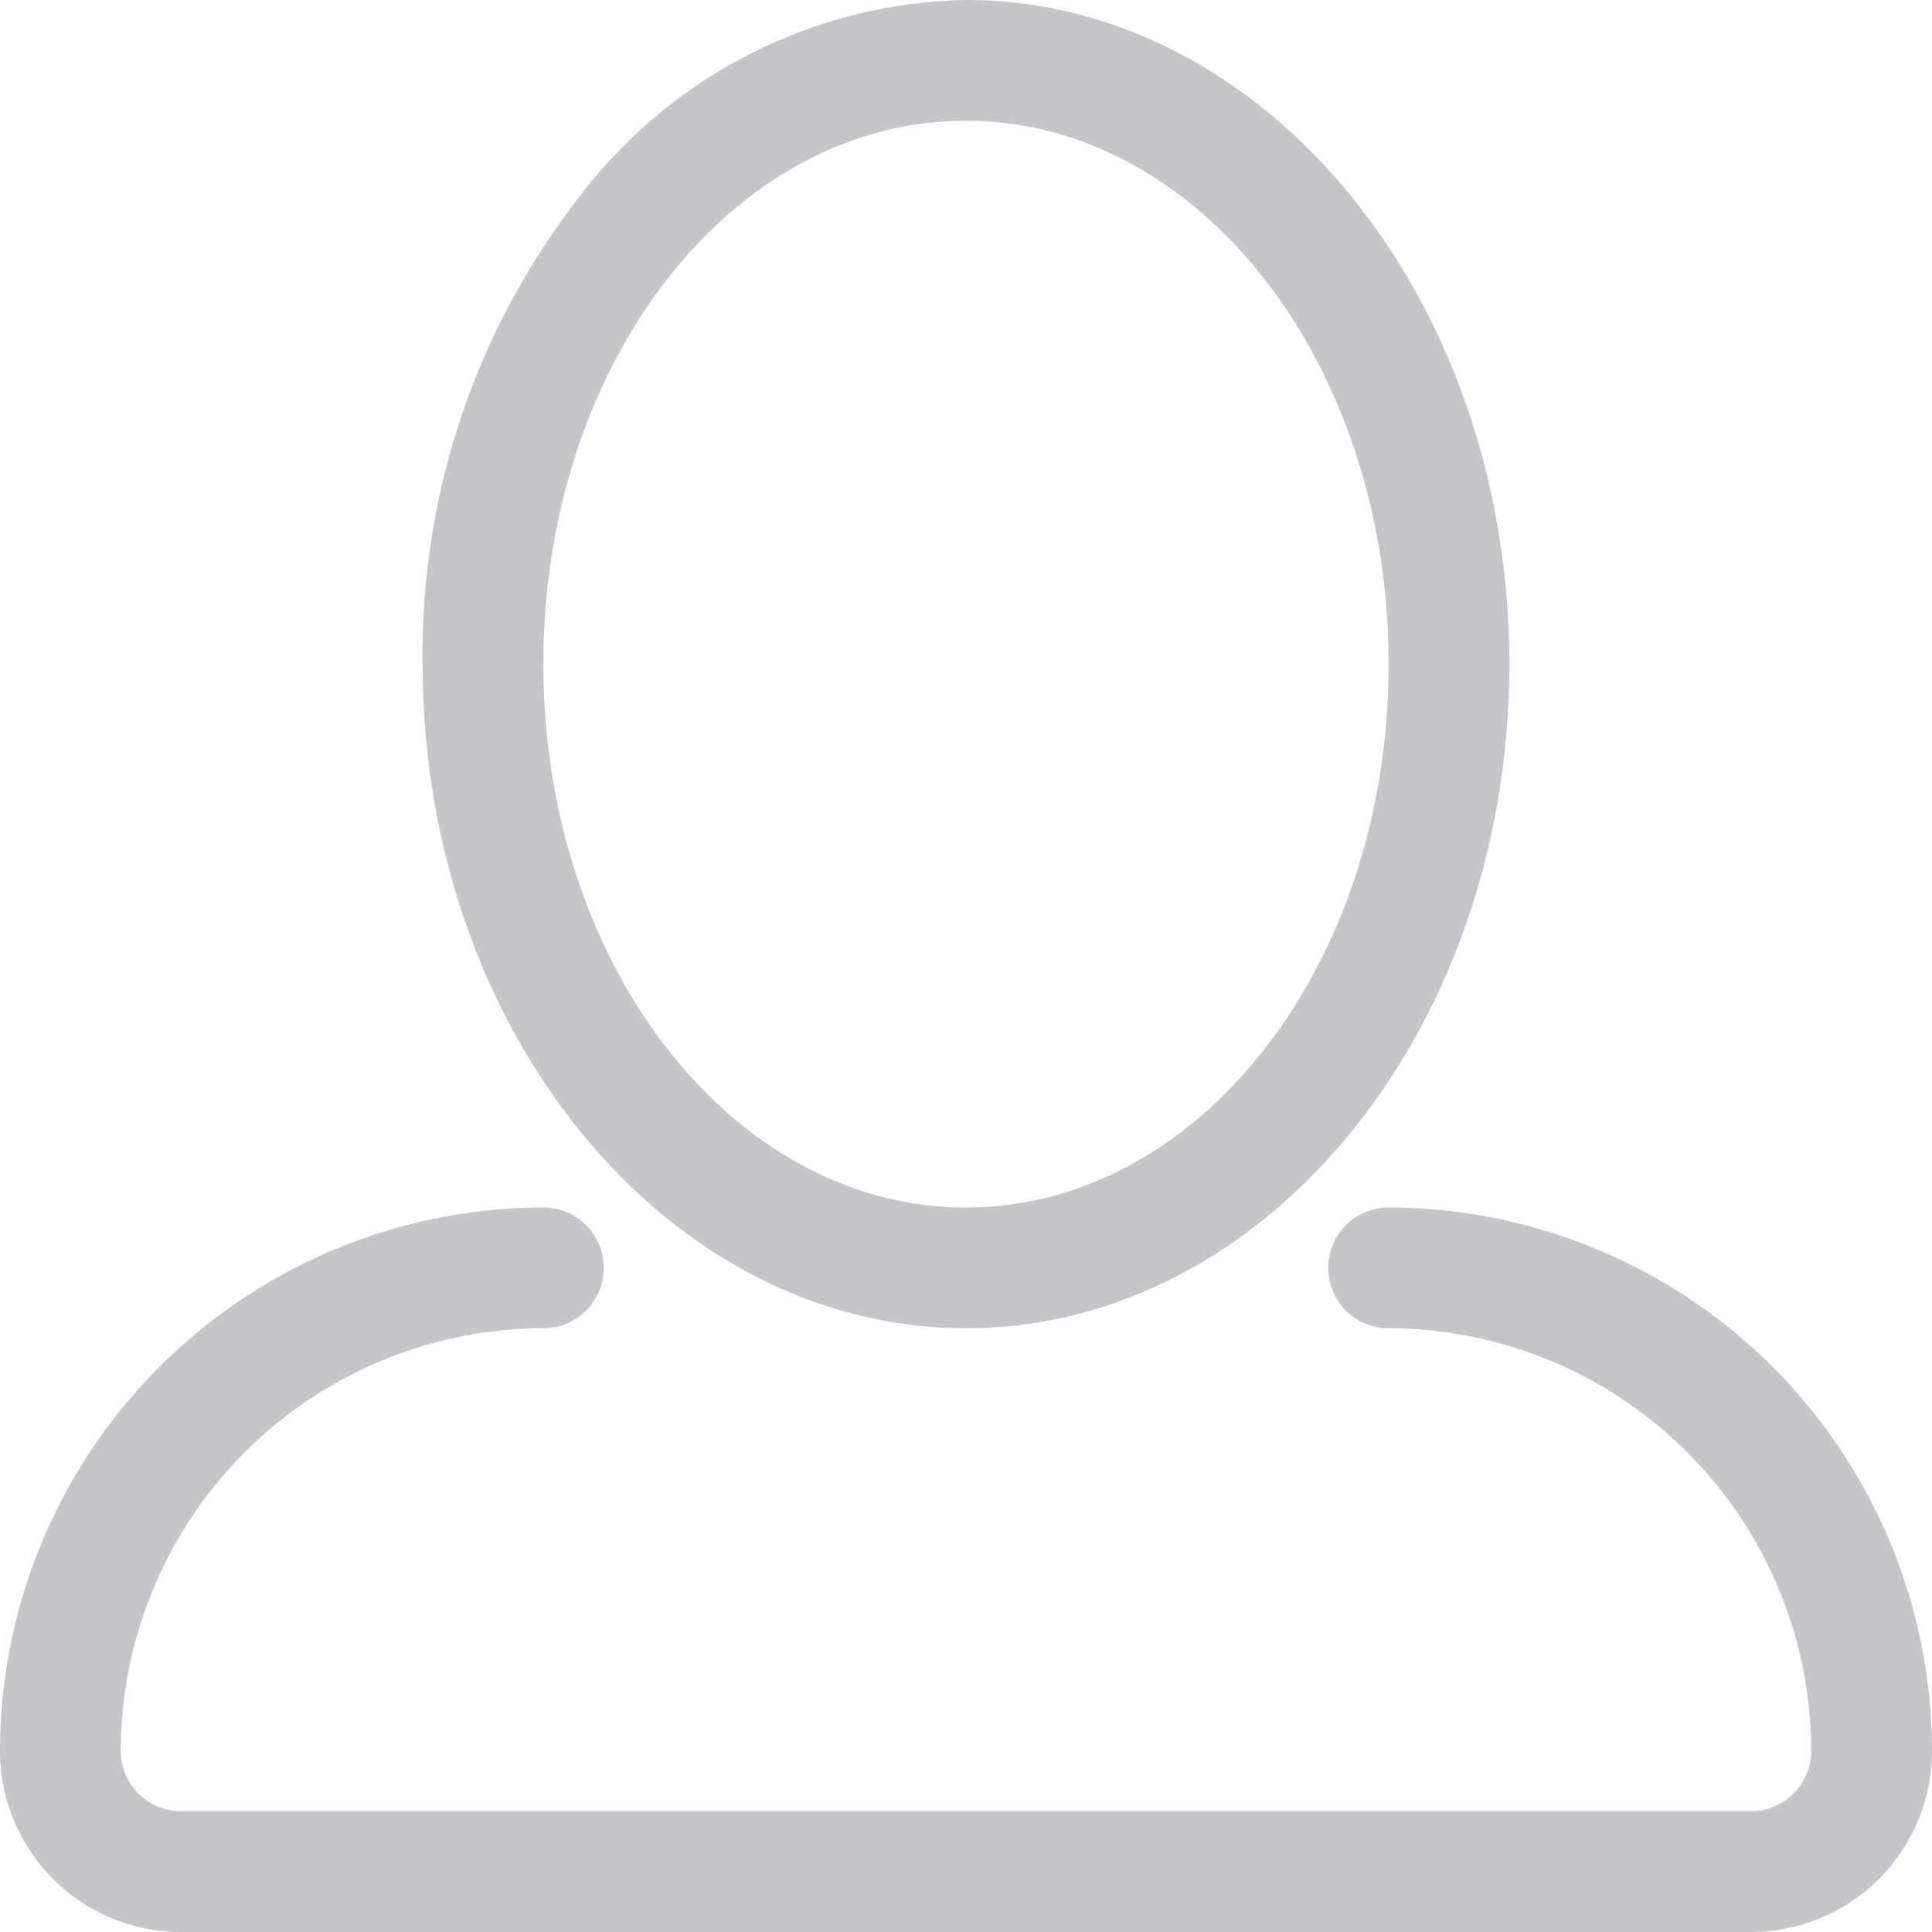 <svg id="Layer_1" data-name="Layer 1" xmlns="http://www.w3.org/2000/svg" viewBox="0 0 24 24"><defs><style>.cls-1{fill:#c6c5ca}</style></defs><title>user</title><path class="cls-1" d="M12 16.5c3.72 0 6.75-3.7 6.75-8.25S15.72 0 12 0a6.17 6.17 0 0 0-4.83 2.48 9.23 9.23 0 0 0-1.92 5.77c0 4.55 3.03 8.25 6.75 8.25zm0-15c2.89 0 5.25 3 5.25 6.75S14.89 15 12 15s-5.25-3-5.25-6.75S9.1 1.5 12 1.5zM17.25 15a.75.75 0 0 0 0 1.5 5.26 5.26 0 0 1 5.25 5.25.75.75 0 0 1-.75.75H2.25a.75.75 0 0 1-.75-.75 5.26 5.26 0 0 1 5.25-5.25.75.75 0 0 0 0-1.5A6.76 6.76 0 0 0 0 21.75 2.25 2.25 0 0 0 2.25 24h19.5A2.25 2.25 0 0 0 24 21.75 6.76 6.76 0 0 0 17.25 15z"/></svg>